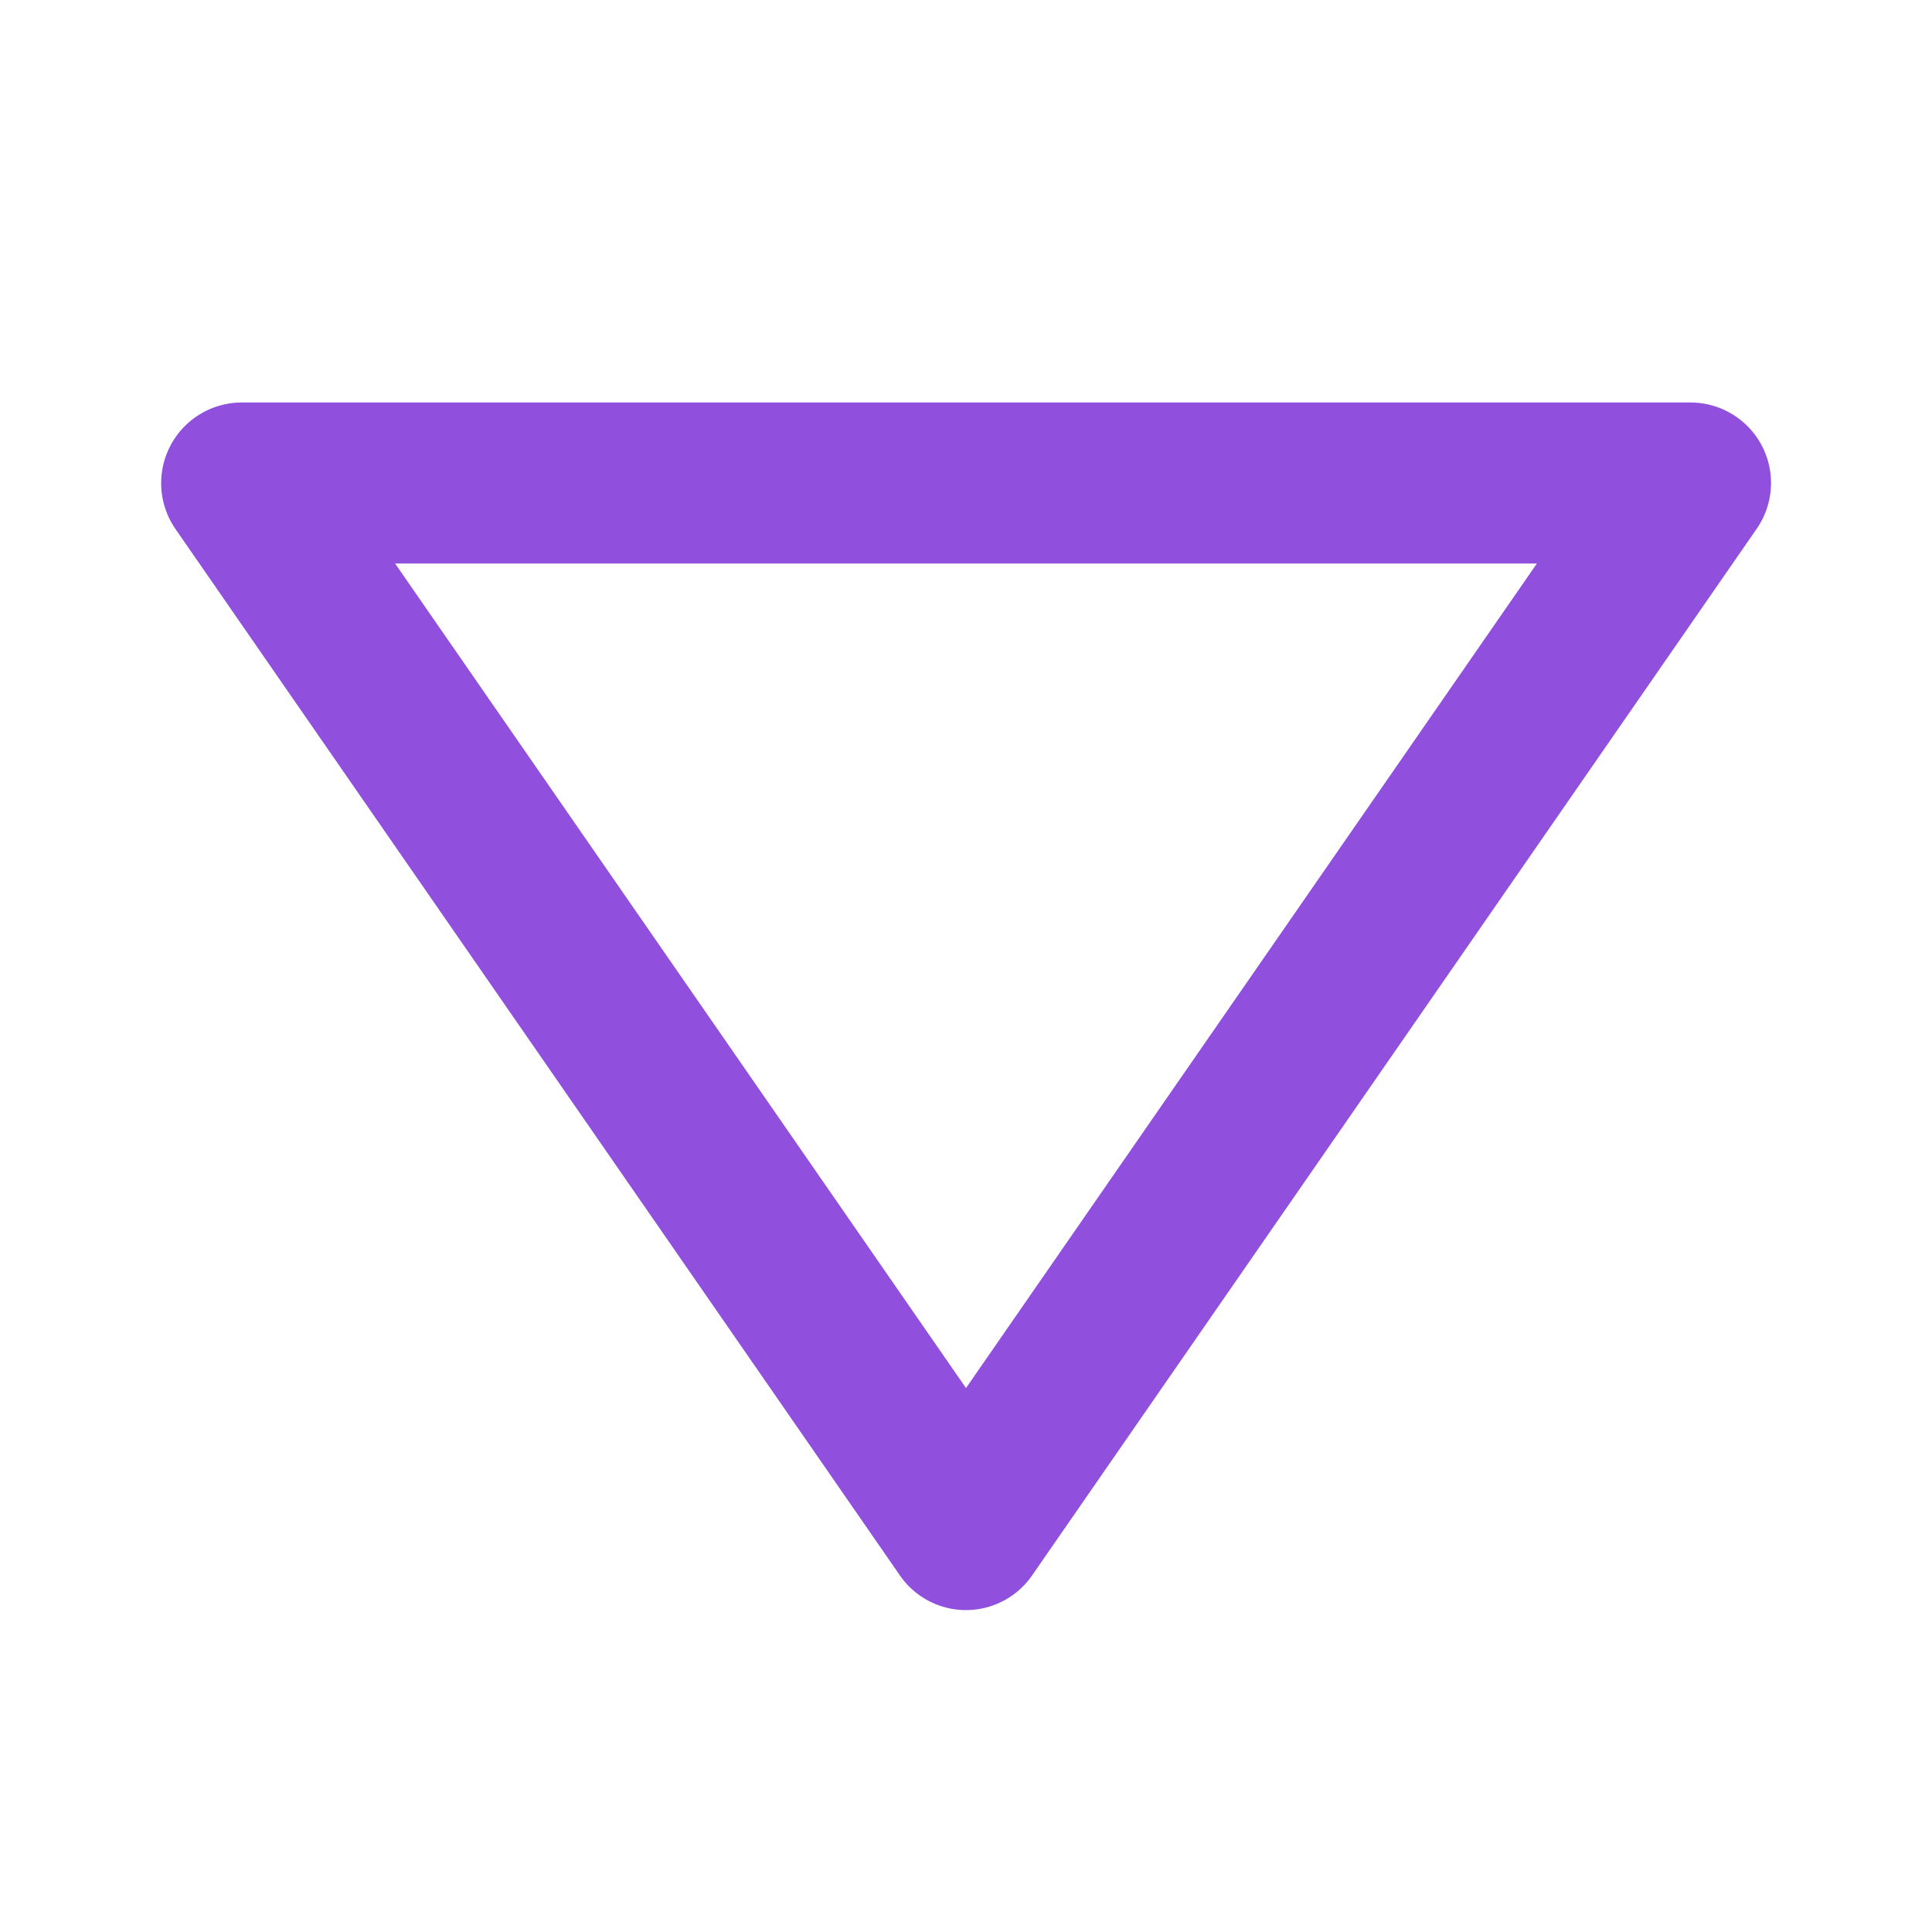 <svg xmlns="http://www.w3.org/2000/svg" width="24" height="24" viewBox="0 0 24 24" style="fill: #9050dd; --darkreader-inline-fill: #e8e6e3;" data-darkreader-inline-fill=""><path d="M21.886 5.536A1.002 1.002 0 0 0 21 5H3a1.002 1.002 0 0 0-.822 1.569l9 13a.998.998 0 0 0 1.644 0l9-13a.998.998 0 0 0 .064-1.033zM12 17.243 4.908 7h14.184L12 17.243z"></path></svg>